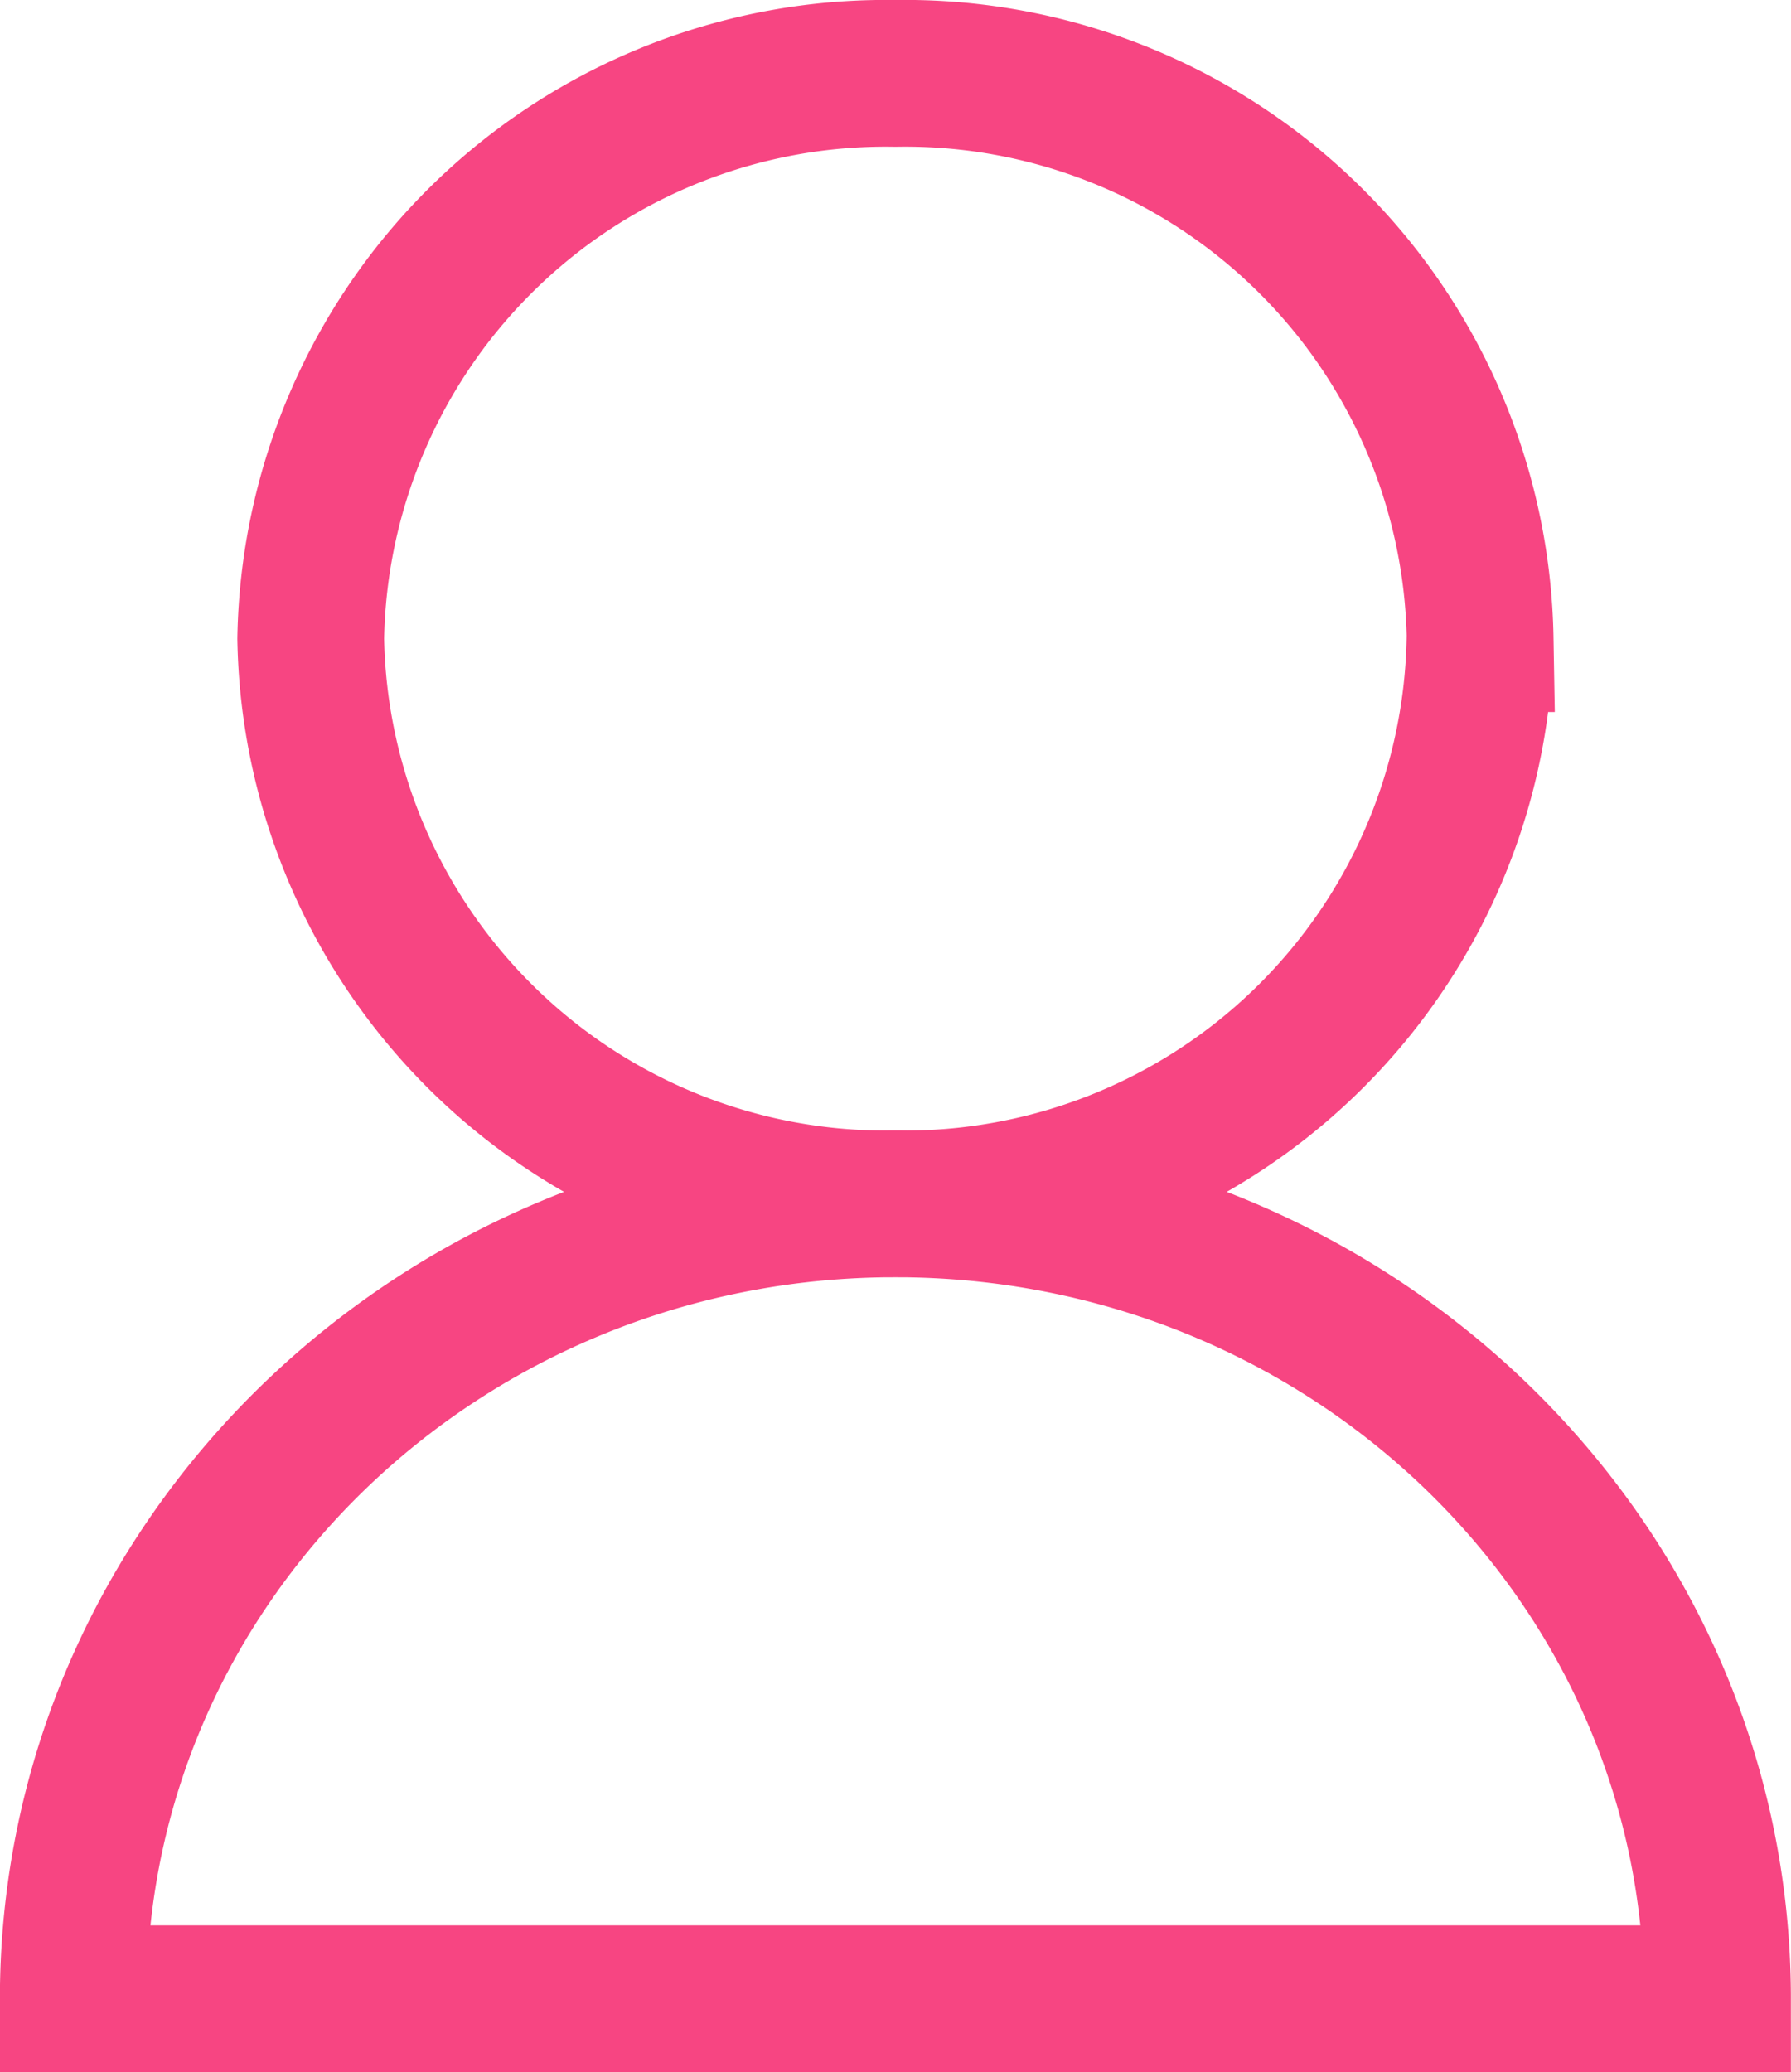 <svg xmlns="http://www.w3.org/2000/svg" xmlns:xlink="http://www.w3.org/1999/xlink" width="43.119" height="49.883" viewBox="0 0 43.119 49.883">
  <defs>
    <clipPath id="clip-path">
      <rect id="Rectangle_2648" data-name="Rectangle 2648" width="43.119" height="49.883" transform="translate(-1100.05 -505.509)" fill="none"/>
    </clipPath>
  </defs>
  <g id="Group_3021" data-name="Group 3021" transform="translate(1100.05 505.509)">
    <g id="Group_3020" data-name="Group 3020" clip-path="url(#clip-path)">
      <path id="Path_4129" data-name="Path 4129" d="M-1058.7-457.392h-39.586c0-10.568,8.862-19.136,19.793-19.136S-1058.7-467.96-1058.7-457.392Zm-5.718-32.743a13.846,13.846,0,0,1-14.075,13.607,13.847,13.847,0,0,1-14.076-13.607,13.847,13.847,0,0,1,14.076-13.607A13.847,13.847,0,0,1-1064.415-490.135Z" fill="none" stroke="#f74582" stroke-miterlimit="10" stroke-width="3.533"/>
    </g>
  </g>
</svg>

